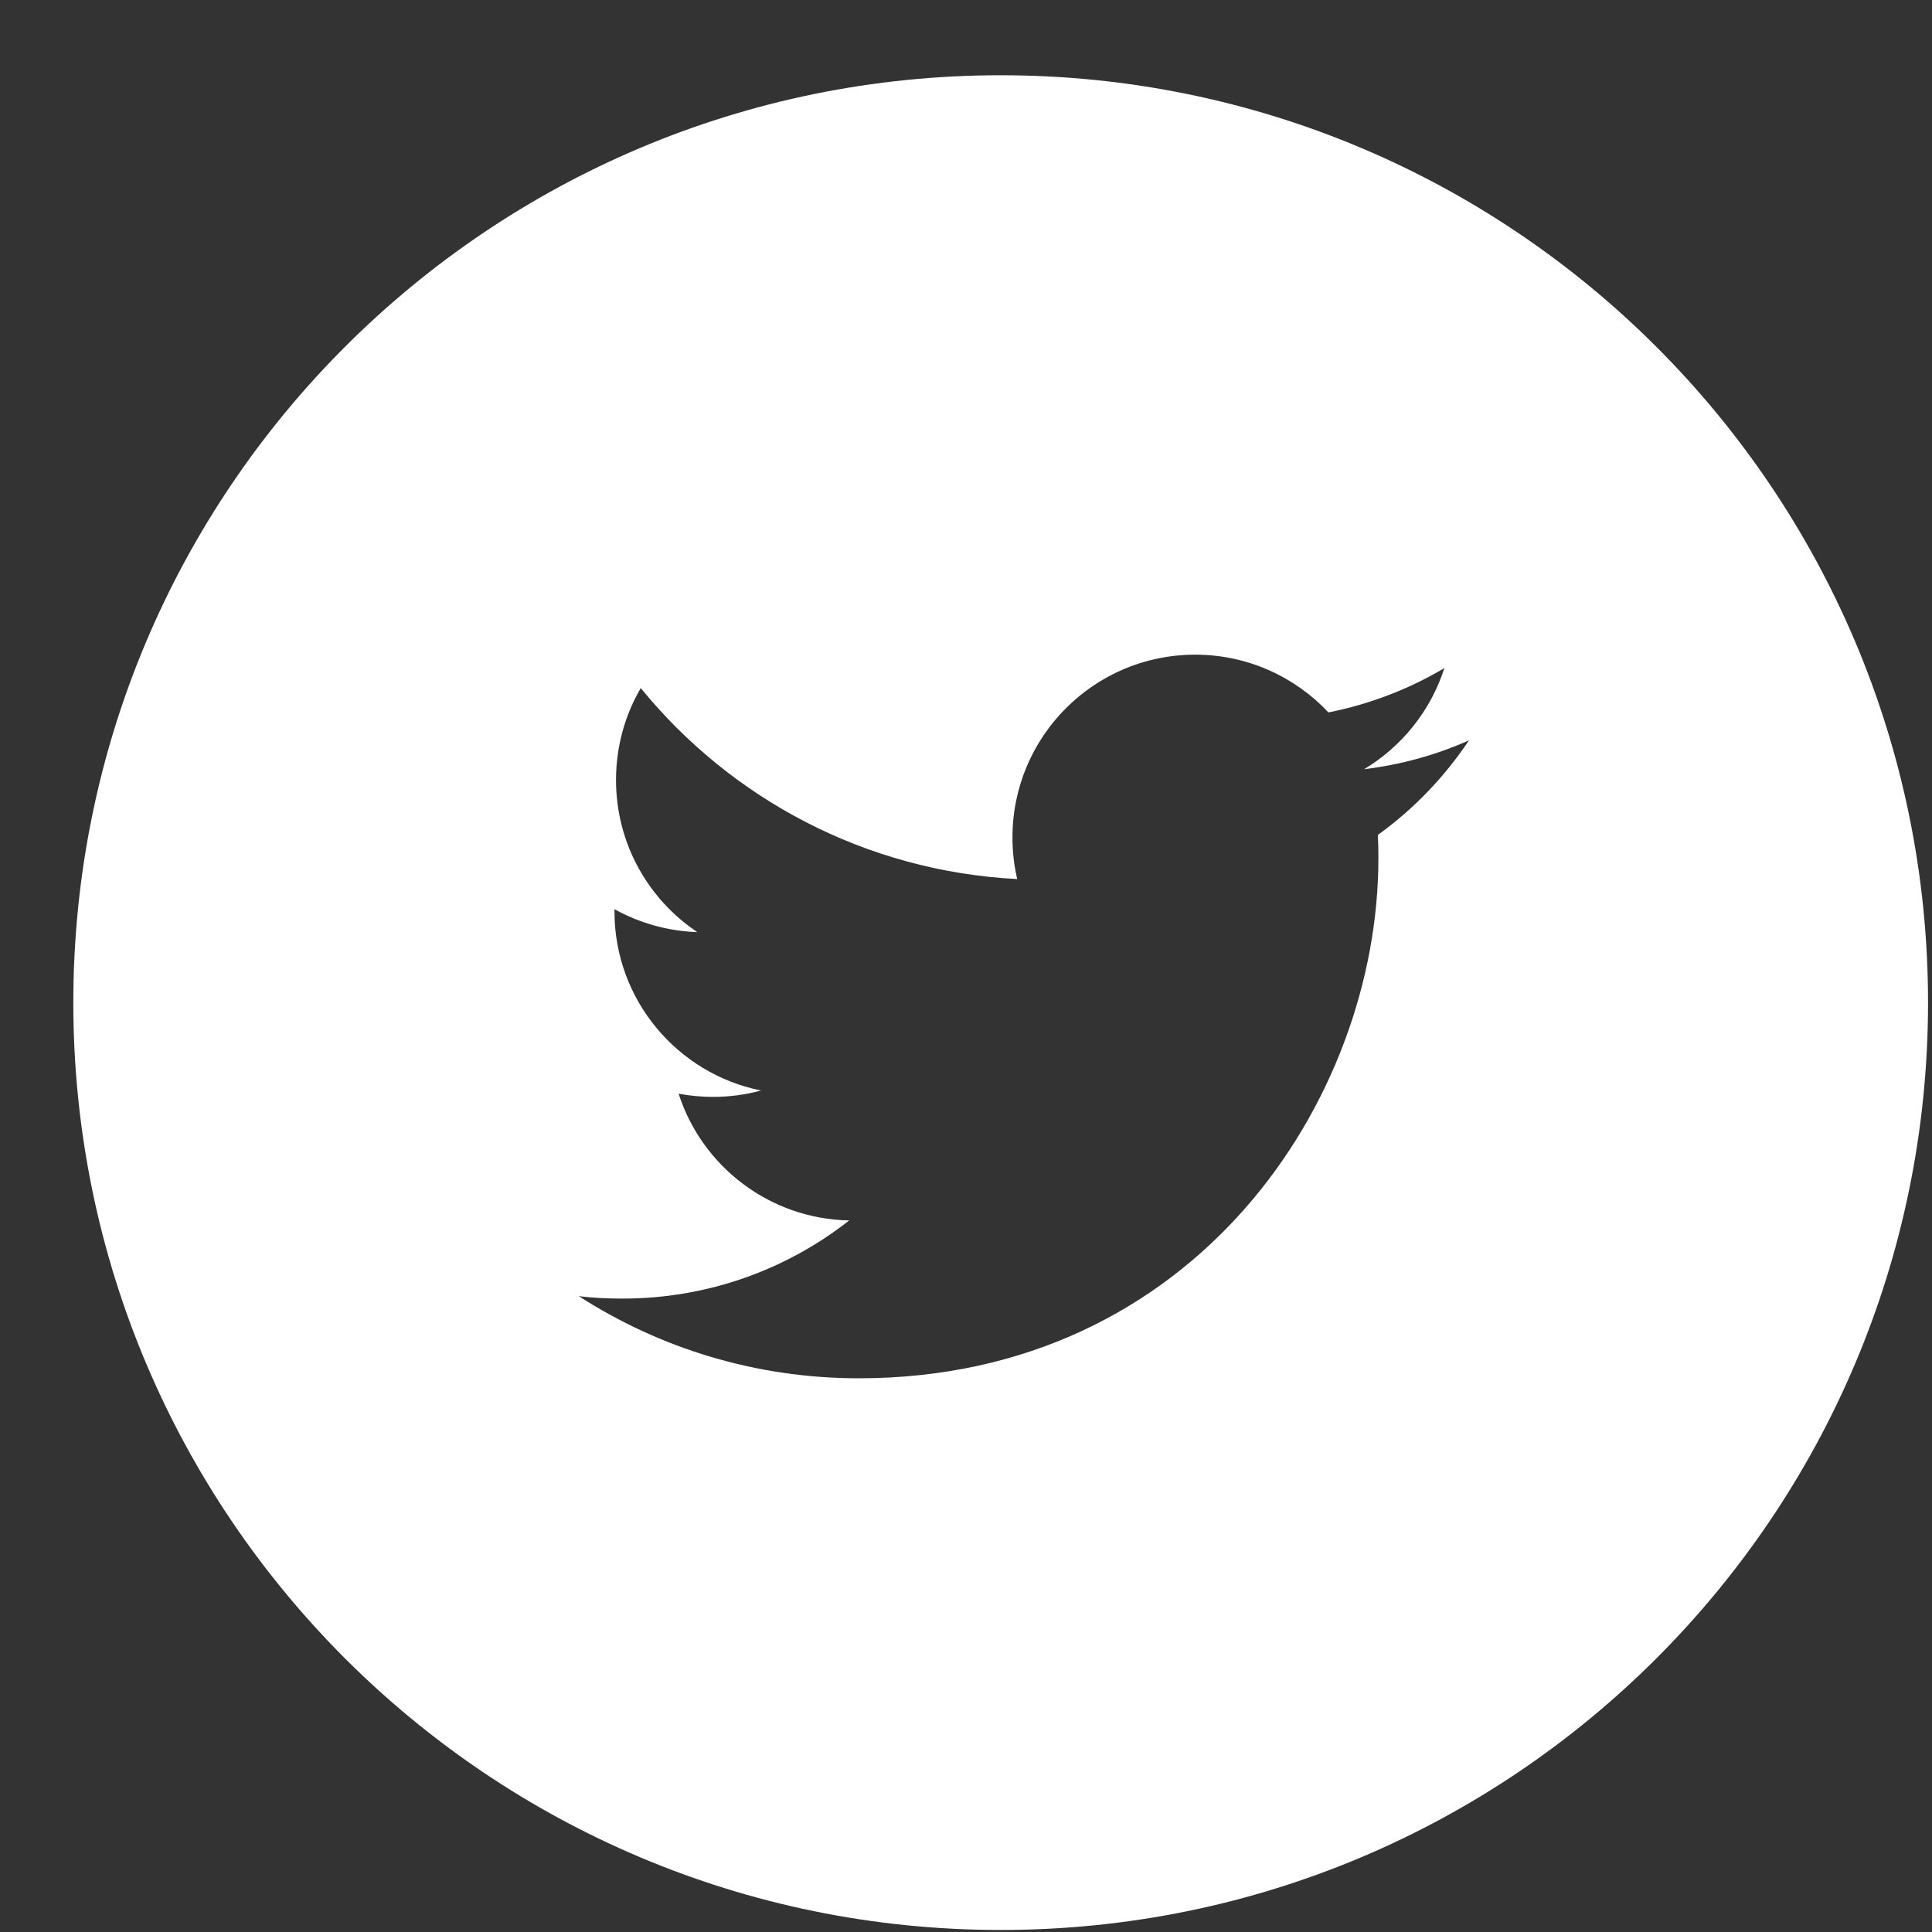 <?xml version="1.0" encoding="UTF-8" standalone="no"?>
<svg width="20px" height="20px" viewBox="0 0 20 20" version="1.1" xmlns="http://www.w3.org/2000/svg" xmlns:xlink="http://www.w3.org/1999/xlink">
    <rect x="0" y="0" width="20" height="20" fill="#333333" stroke="none"/>
    <!-- Generator: Sketch 3.7 (28169) - http://www.bohemiancoding.com/sketch -->
    <title>Shape</title>
    <desc>Created with Sketch.</desc>
    <defs></defs>
    <g id="Accueil" stroke="none" stroke-width="1" fill="none" fill-rule="evenodd">
        <g id="Accueil_Desktop_HD-Copy" transform="translate(-1021, -1833)" fill="#FFFFFF">
            <g id="Card_center" transform="translate(218, 1616.512)">
                <g id="bloc_droit" transform="translate(670, 0)">
                    <g id="Group-12" transform="translate(109, 215)">
                        <g id="facebook-with-circle" transform="translate(0.159, 1.867)">
                            <g id="Facebook_w_x2F__circle">
                                <g id="social">
                                    <path d="M34.2,0.4 C28.898,0.4 24.6,4.698 24.6,10 C24.6,15.302 28.898,19.6 34.2,19.6 C39.502,19.6 43.8,15.302 43.8,10 C43.8,4.698 39.502,0.4 34.2,0.4 L34.2,0.4 Z M38.105,8.264 C38.109,8.346 38.11,8.428 38.11,8.508 C38.11,11.008 36.209,13.889 32.731,13.889 C31.663,13.889 30.669,13.577 29.833,13.039 C29.98,13.057 30.131,13.064 30.284,13.064 C31.17,13.064 31.985,12.763 32.632,12.255 C31.805,12.239 31.107,11.693 30.866,10.943 C30.981,10.964 31.099,10.976 31.221,10.976 C31.393,10.976 31.561,10.953 31.719,10.91 C30.854,10.736 30.202,9.972 30.202,9.056 L30.202,9.033 C30.457,9.174 30.749,9.26 31.059,9.27 C30.551,8.93 30.218,8.352 30.218,7.695 C30.218,7.349 30.311,7.023 30.474,6.744 C31.407,7.888 32.799,8.64 34.371,8.721 C34.338,8.582 34.322,8.438 34.322,8.289 C34.322,7.246 35.168,6.398 36.213,6.398 C36.756,6.398 37.248,6.628 37.593,6.996 C38.024,6.91 38.428,6.754 38.793,6.537 C38.652,6.978 38.353,7.349 37.962,7.584 C38.345,7.537 38.709,7.436 39.048,7.285 C38.795,7.664 38.474,7.998 38.105,8.264 L38.105,8.264 Z" id="Shape"></path>
                                </g>
                            </g>
                        </g>
                    </g>
                </g>
            </g>
        </g>
    </g>
</svg>